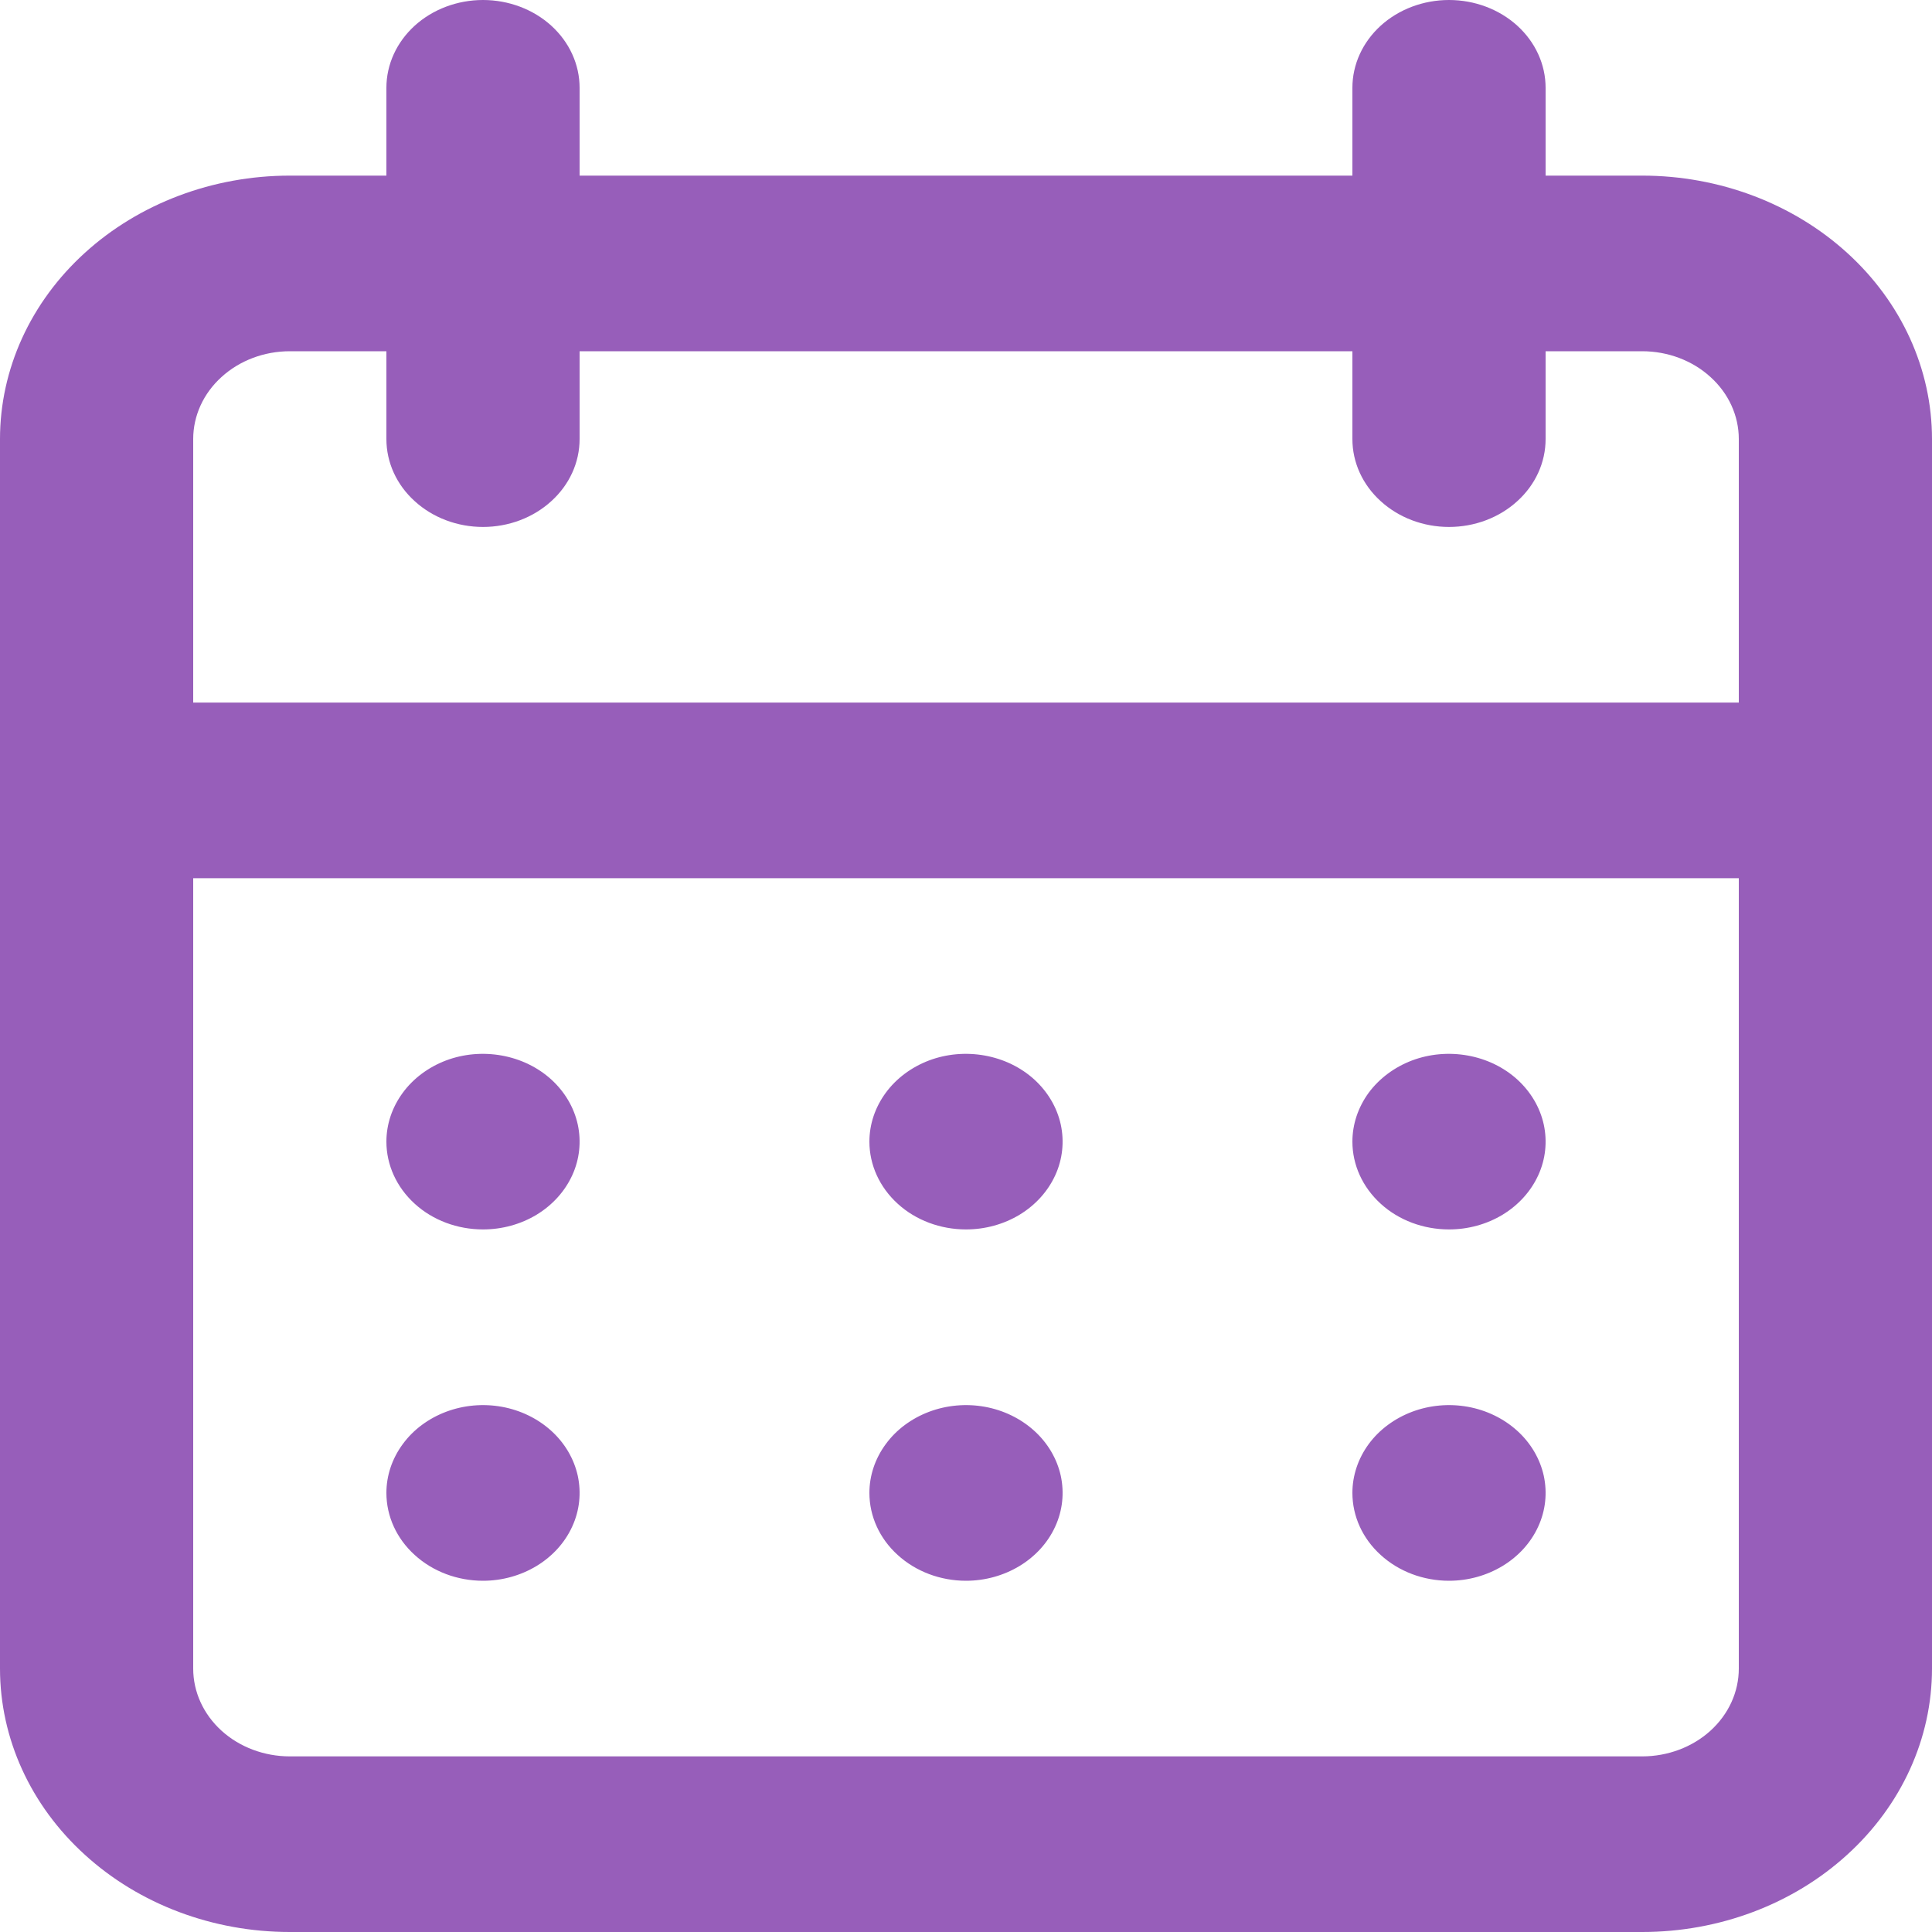 <svg width="20" height="20" viewBox="0 0 20 20" fill="none" xmlns="http://www.w3.org/2000/svg">
<path d="M10 16.364C10.198 16.364 10.391 16.31 10.556 16.21C10.72 16.11 10.848 15.969 10.924 15.802C11 15.636 11.019 15.454 10.981 15.277C10.942 15.101 10.847 14.939 10.707 14.812C10.567 14.685 10.389 14.598 10.195 14.563C10.001 14.528 9.8 14.546 9.617 14.615C9.435 14.684 9.278 14.8 9.169 14.95C9.059 15.099 9 15.275 9 15.454C9 15.696 9.105 15.927 9.293 16.097C9.48 16.268 9.735 16.364 10 16.364ZM15 16.364C15.198 16.364 15.391 16.31 15.556 16.21C15.72 16.11 15.848 15.969 15.924 15.802C16 15.636 16.019 15.454 15.981 15.277C15.942 15.101 15.847 14.939 15.707 14.812C15.567 14.685 15.389 14.598 15.195 14.563C15.001 14.528 14.8 14.546 14.617 14.615C14.435 14.684 14.278 14.8 14.168 14.95C14.059 15.099 14 15.275 14 15.454C14 15.696 14.105 15.927 14.293 16.097C14.48 16.268 14.735 16.364 15 16.364ZM15 12.727C15.198 12.727 15.391 12.674 15.556 12.574C15.72 12.474 15.848 12.332 15.924 12.166C16 12 16.019 11.817 15.981 11.641C15.942 11.464 15.847 11.303 15.707 11.175C15.567 11.048 15.389 10.962 15.195 10.927C15.001 10.892 14.8 10.909 14.617 10.978C14.435 11.047 14.278 11.164 14.168 11.313C14.059 11.463 14 11.638 14 11.818C14 12.059 14.105 12.29 14.293 12.461C14.48 12.632 14.735 12.727 15 12.727ZM10 12.727C10.198 12.727 10.391 12.674 10.556 12.574C10.72 12.474 10.848 12.332 10.924 12.166C11 12 11.019 11.817 10.981 11.641C10.942 11.464 10.847 11.303 10.707 11.175C10.567 11.048 10.389 10.962 10.195 10.927C10.001 10.892 9.8 10.909 9.617 10.978C9.435 11.047 9.278 11.164 9.169 11.313C9.059 11.463 9 11.638 9 11.818C9 12.059 9.105 12.29 9.293 12.461C9.48 12.632 9.735 12.727 10 12.727ZM17 1.818H16V0.909C16 0.668 15.895 0.437 15.707 0.266C15.52 0.096 15.265 0 15 0C14.735 0 14.48 0.096 14.293 0.266C14.105 0.437 14 0.668 14 0.909V1.818H6V0.909C6 0.668 5.895 0.437 5.707 0.266C5.52 0.096 5.265 0 5 0C4.735 0 4.48 0.096 4.293 0.266C4.105 0.437 4 0.668 4 0.909V1.818H3C2.204 1.818 1.441 2.106 0.879 2.617C0.316 3.128 0 3.822 0 4.545V17.273C0 17.996 0.316 18.69 0.879 19.201C1.441 19.713 2.204 20 3 20H17C17.796 20 18.559 19.713 19.121 19.201C19.684 18.69 20 17.996 20 17.273V4.545C20 3.822 19.684 3.128 19.121 2.617C18.559 2.106 17.796 1.818 17 1.818ZM18 17.273C18 17.514 17.895 17.745 17.707 17.916C17.52 18.086 17.265 18.182 17 18.182H3C2.735 18.182 2.48 18.086 2.293 17.916C2.105 17.745 2 17.514 2 17.273V9.091H18V17.273ZM18 7.273H2V4.545C2 4.304 2.105 4.073 2.293 3.903C2.48 3.732 2.735 3.636 3 3.636H4V4.545C4 4.787 4.105 5.018 4.293 5.188C4.48 5.359 4.735 5.455 5 5.455C5.265 5.455 5.52 5.359 5.707 5.188C5.895 5.018 6 4.787 6 4.545V3.636H14V4.545C14 4.787 14.105 5.018 14.293 5.188C14.48 5.359 14.735 5.455 15 5.455C15.265 5.455 15.52 5.359 15.707 5.188C15.895 5.018 16 4.787 16 4.545V3.636H17C17.265 3.636 17.52 3.732 17.707 3.903C17.895 4.073 18 4.304 18 4.545V7.273ZM5 12.727C5.198 12.727 5.391 12.674 5.556 12.574C5.72 12.474 5.848 12.332 5.924 12.166C6 12 6.019 11.817 5.981 11.641C5.942 11.464 5.847 11.303 5.707 11.175C5.567 11.048 5.389 10.962 5.195 10.927C5.001 10.892 4.8 10.909 4.617 10.978C4.435 11.047 4.278 11.164 4.169 11.313C4.059 11.463 4 11.638 4 11.818C4 12.059 4.105 12.29 4.293 12.461C4.48 12.632 4.735 12.727 5 12.727ZM5 16.364C5.198 16.364 5.391 16.31 5.556 16.21C5.72 16.11 5.848 15.969 5.924 15.802C6 15.636 6.019 15.454 5.981 15.277C5.942 15.101 5.847 14.939 5.707 14.812C5.567 14.685 5.389 14.598 5.195 14.563C5.001 14.528 4.8 14.546 4.617 14.615C4.435 14.684 4.278 14.8 4.169 14.95C4.059 15.099 4 15.275 4 15.454C4 15.696 4.105 15.927 4.293 16.097C4.48 16.268 4.735 16.364 5 16.364Z" fill="#975EBA"/>
</svg>
